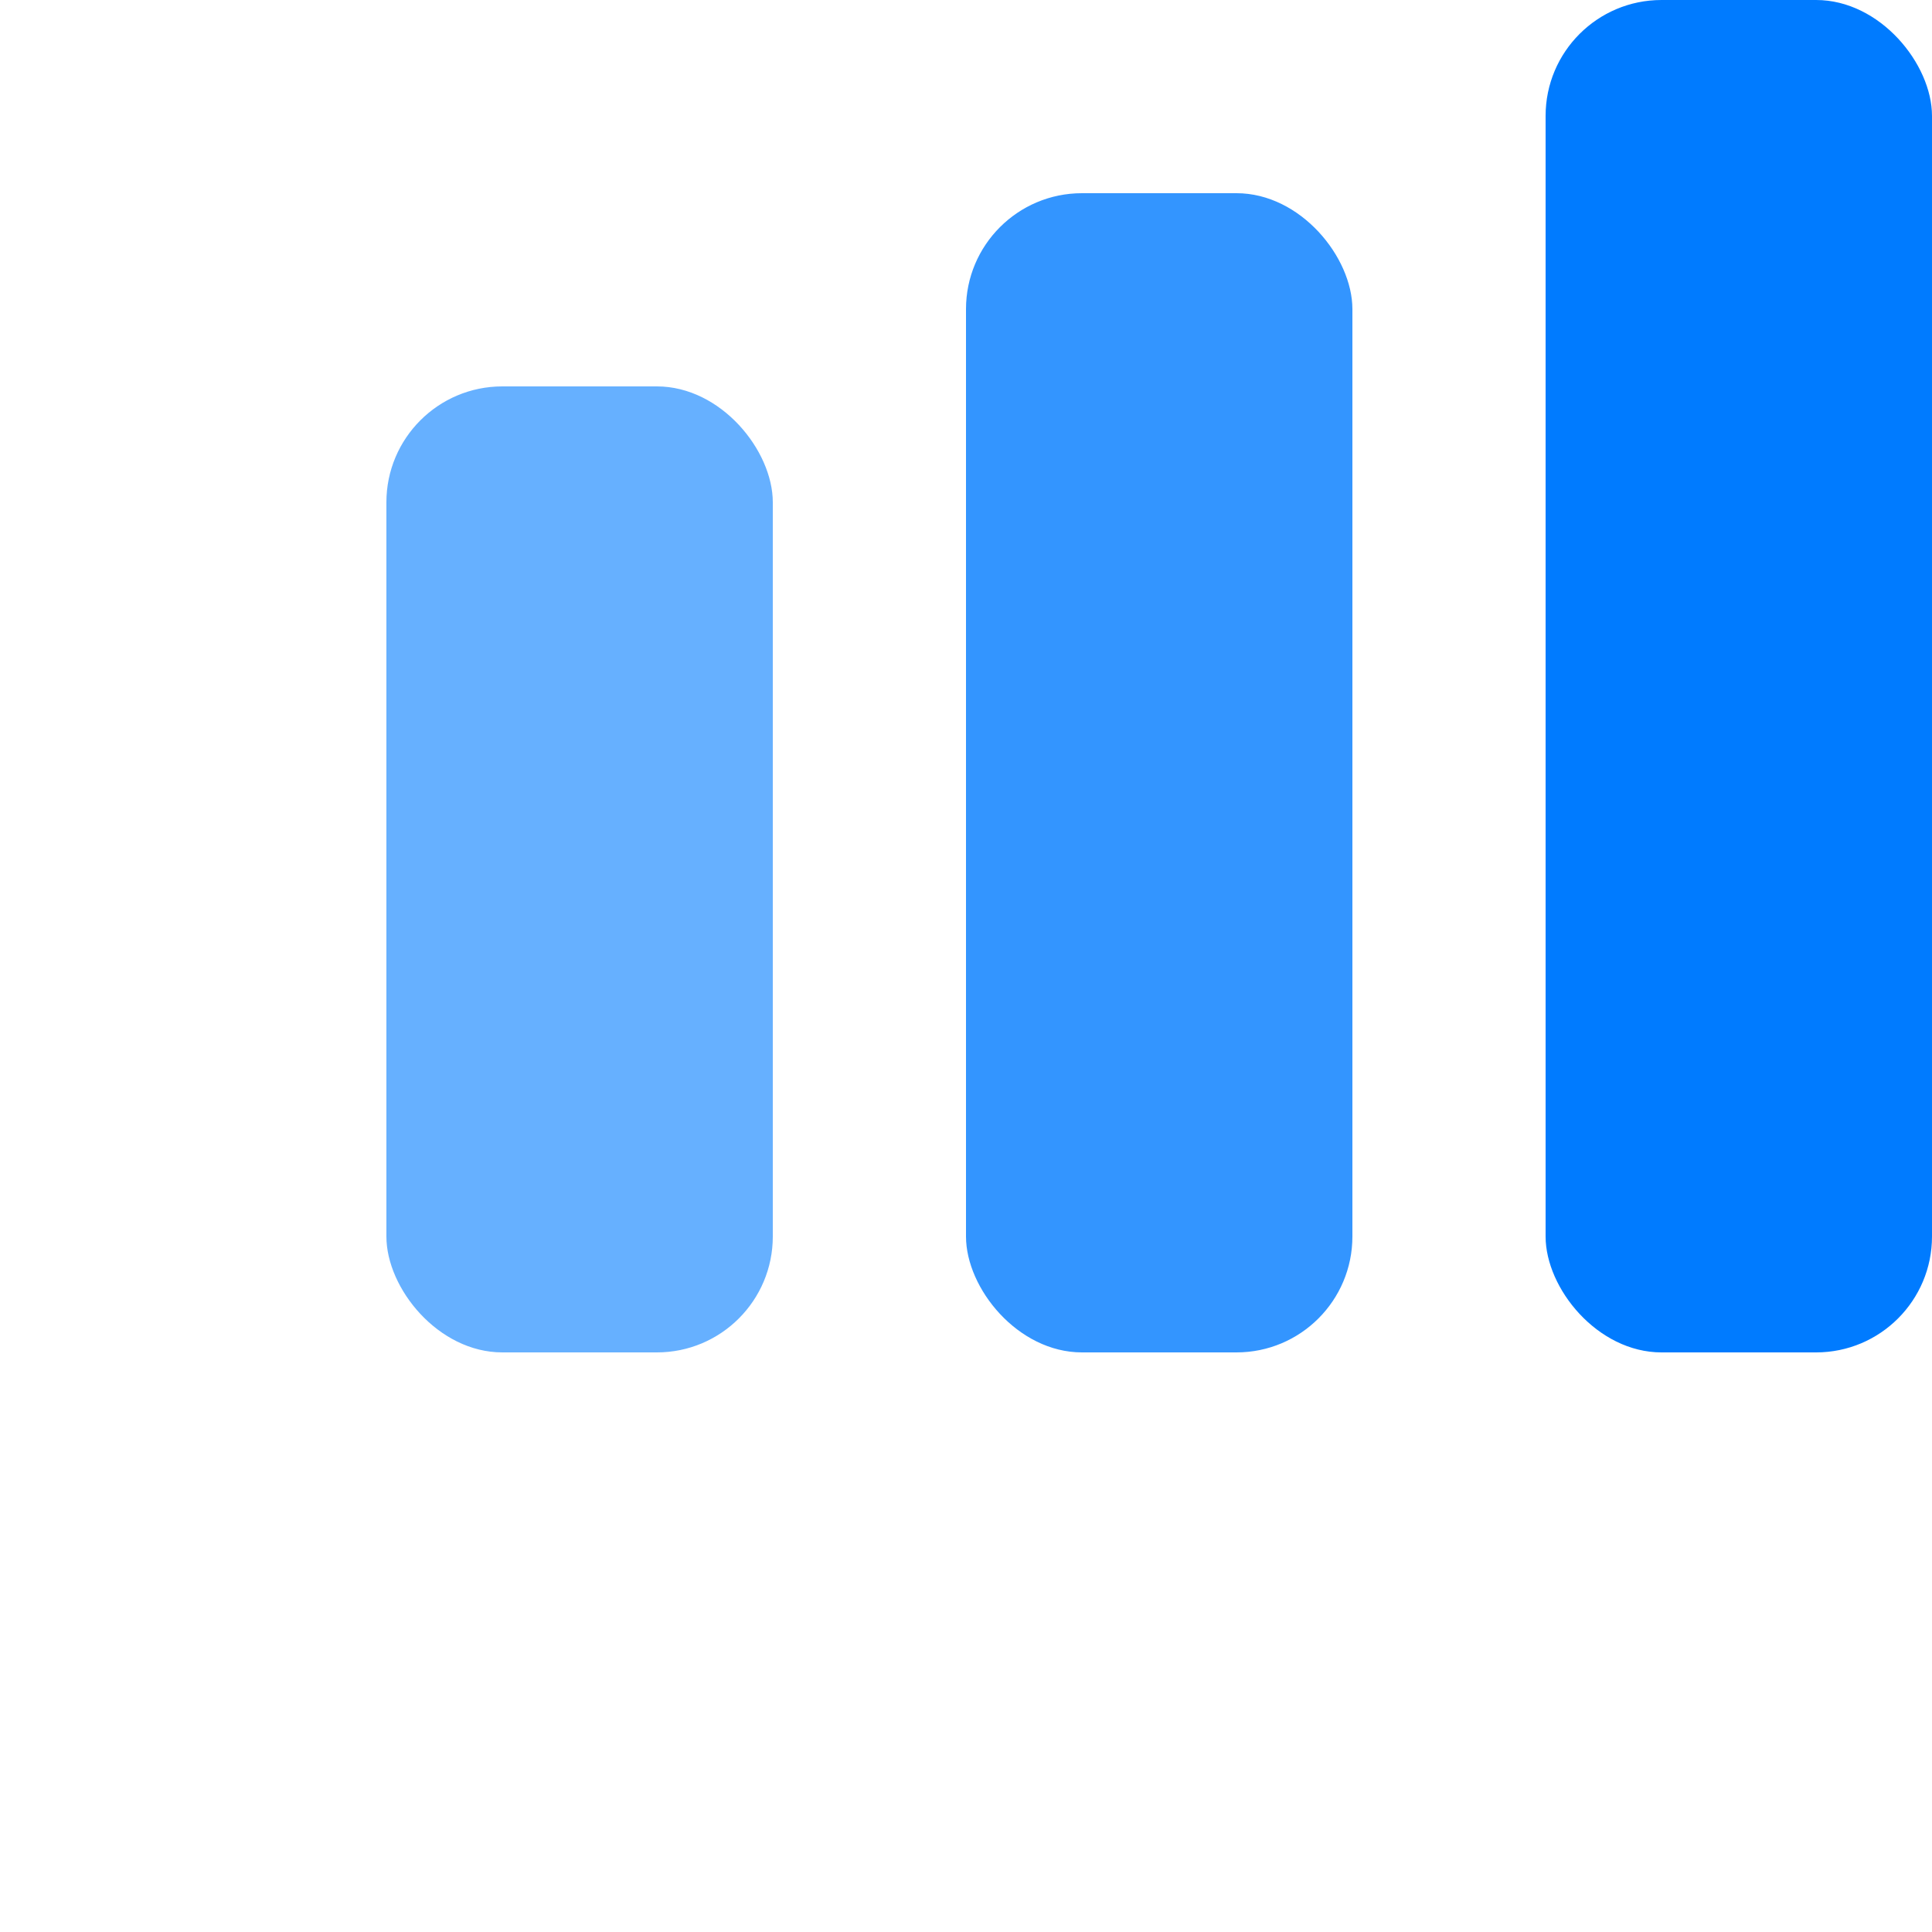 <svg
    width="48"
    height="48"
    viewBox="0 0 50 50"
    xmlns="http://www.w3.org/2000/svg"
>
    <rect x="10" y="10" width="10" height="25" rx="3" fill="#007bff" opacity="0.6"/>
    <rect x="25" y="5" width="10" height="30" rx="3" fill="#007bff" opacity="0.8"/>
    <rect x="40" y="0" width="10" height="35" rx="3" fill="#007bff"/>
</svg>

